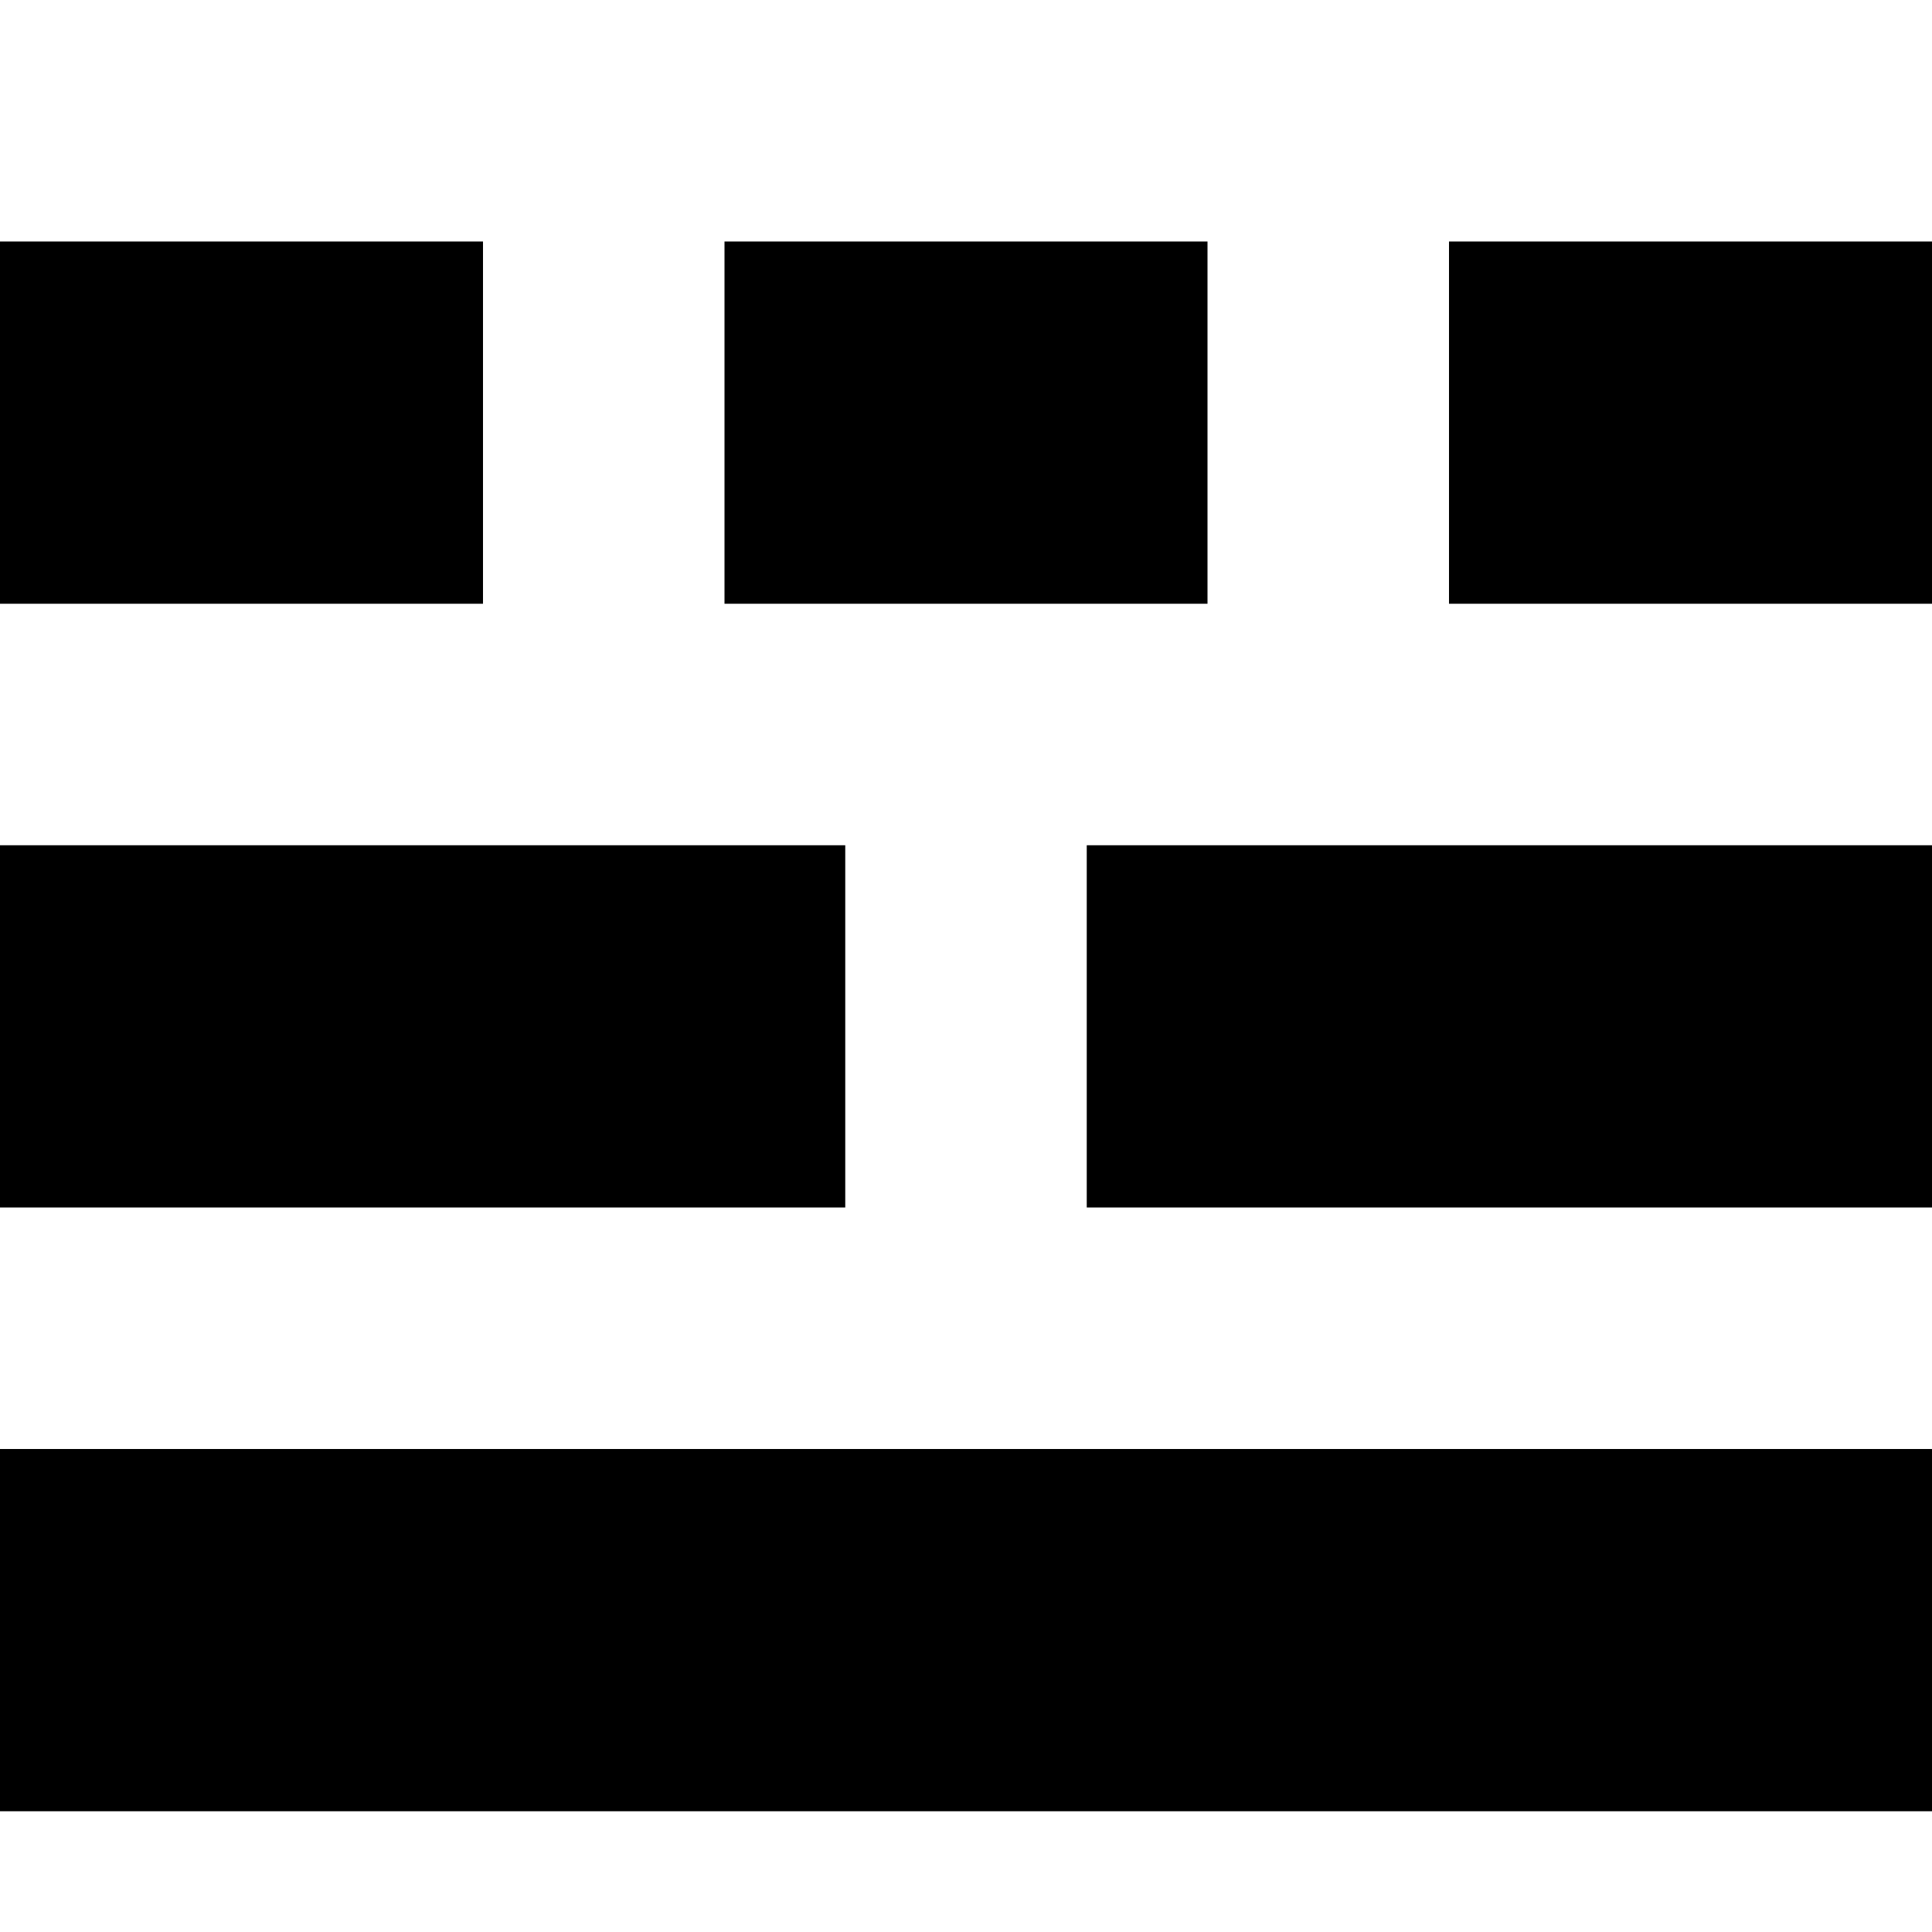 <svg xmlns="http://www.w3.org/2000/svg" viewBox="0 0 16 16" width="16" height="16"><g class="nc-icon-wrapper"><rect y="12" width="16" height="3"/> <rect y="7" width="7" height="3" data-color="color-2"/> <rect y="2" width="4" height="3"/> <rect x="6" y="2" width="4" height="3"/> <rect x="12" y="2" width="4" height="3"/> <rect x="9" y="7" width="7" height="3" data-color="color-2"/></g></svg>